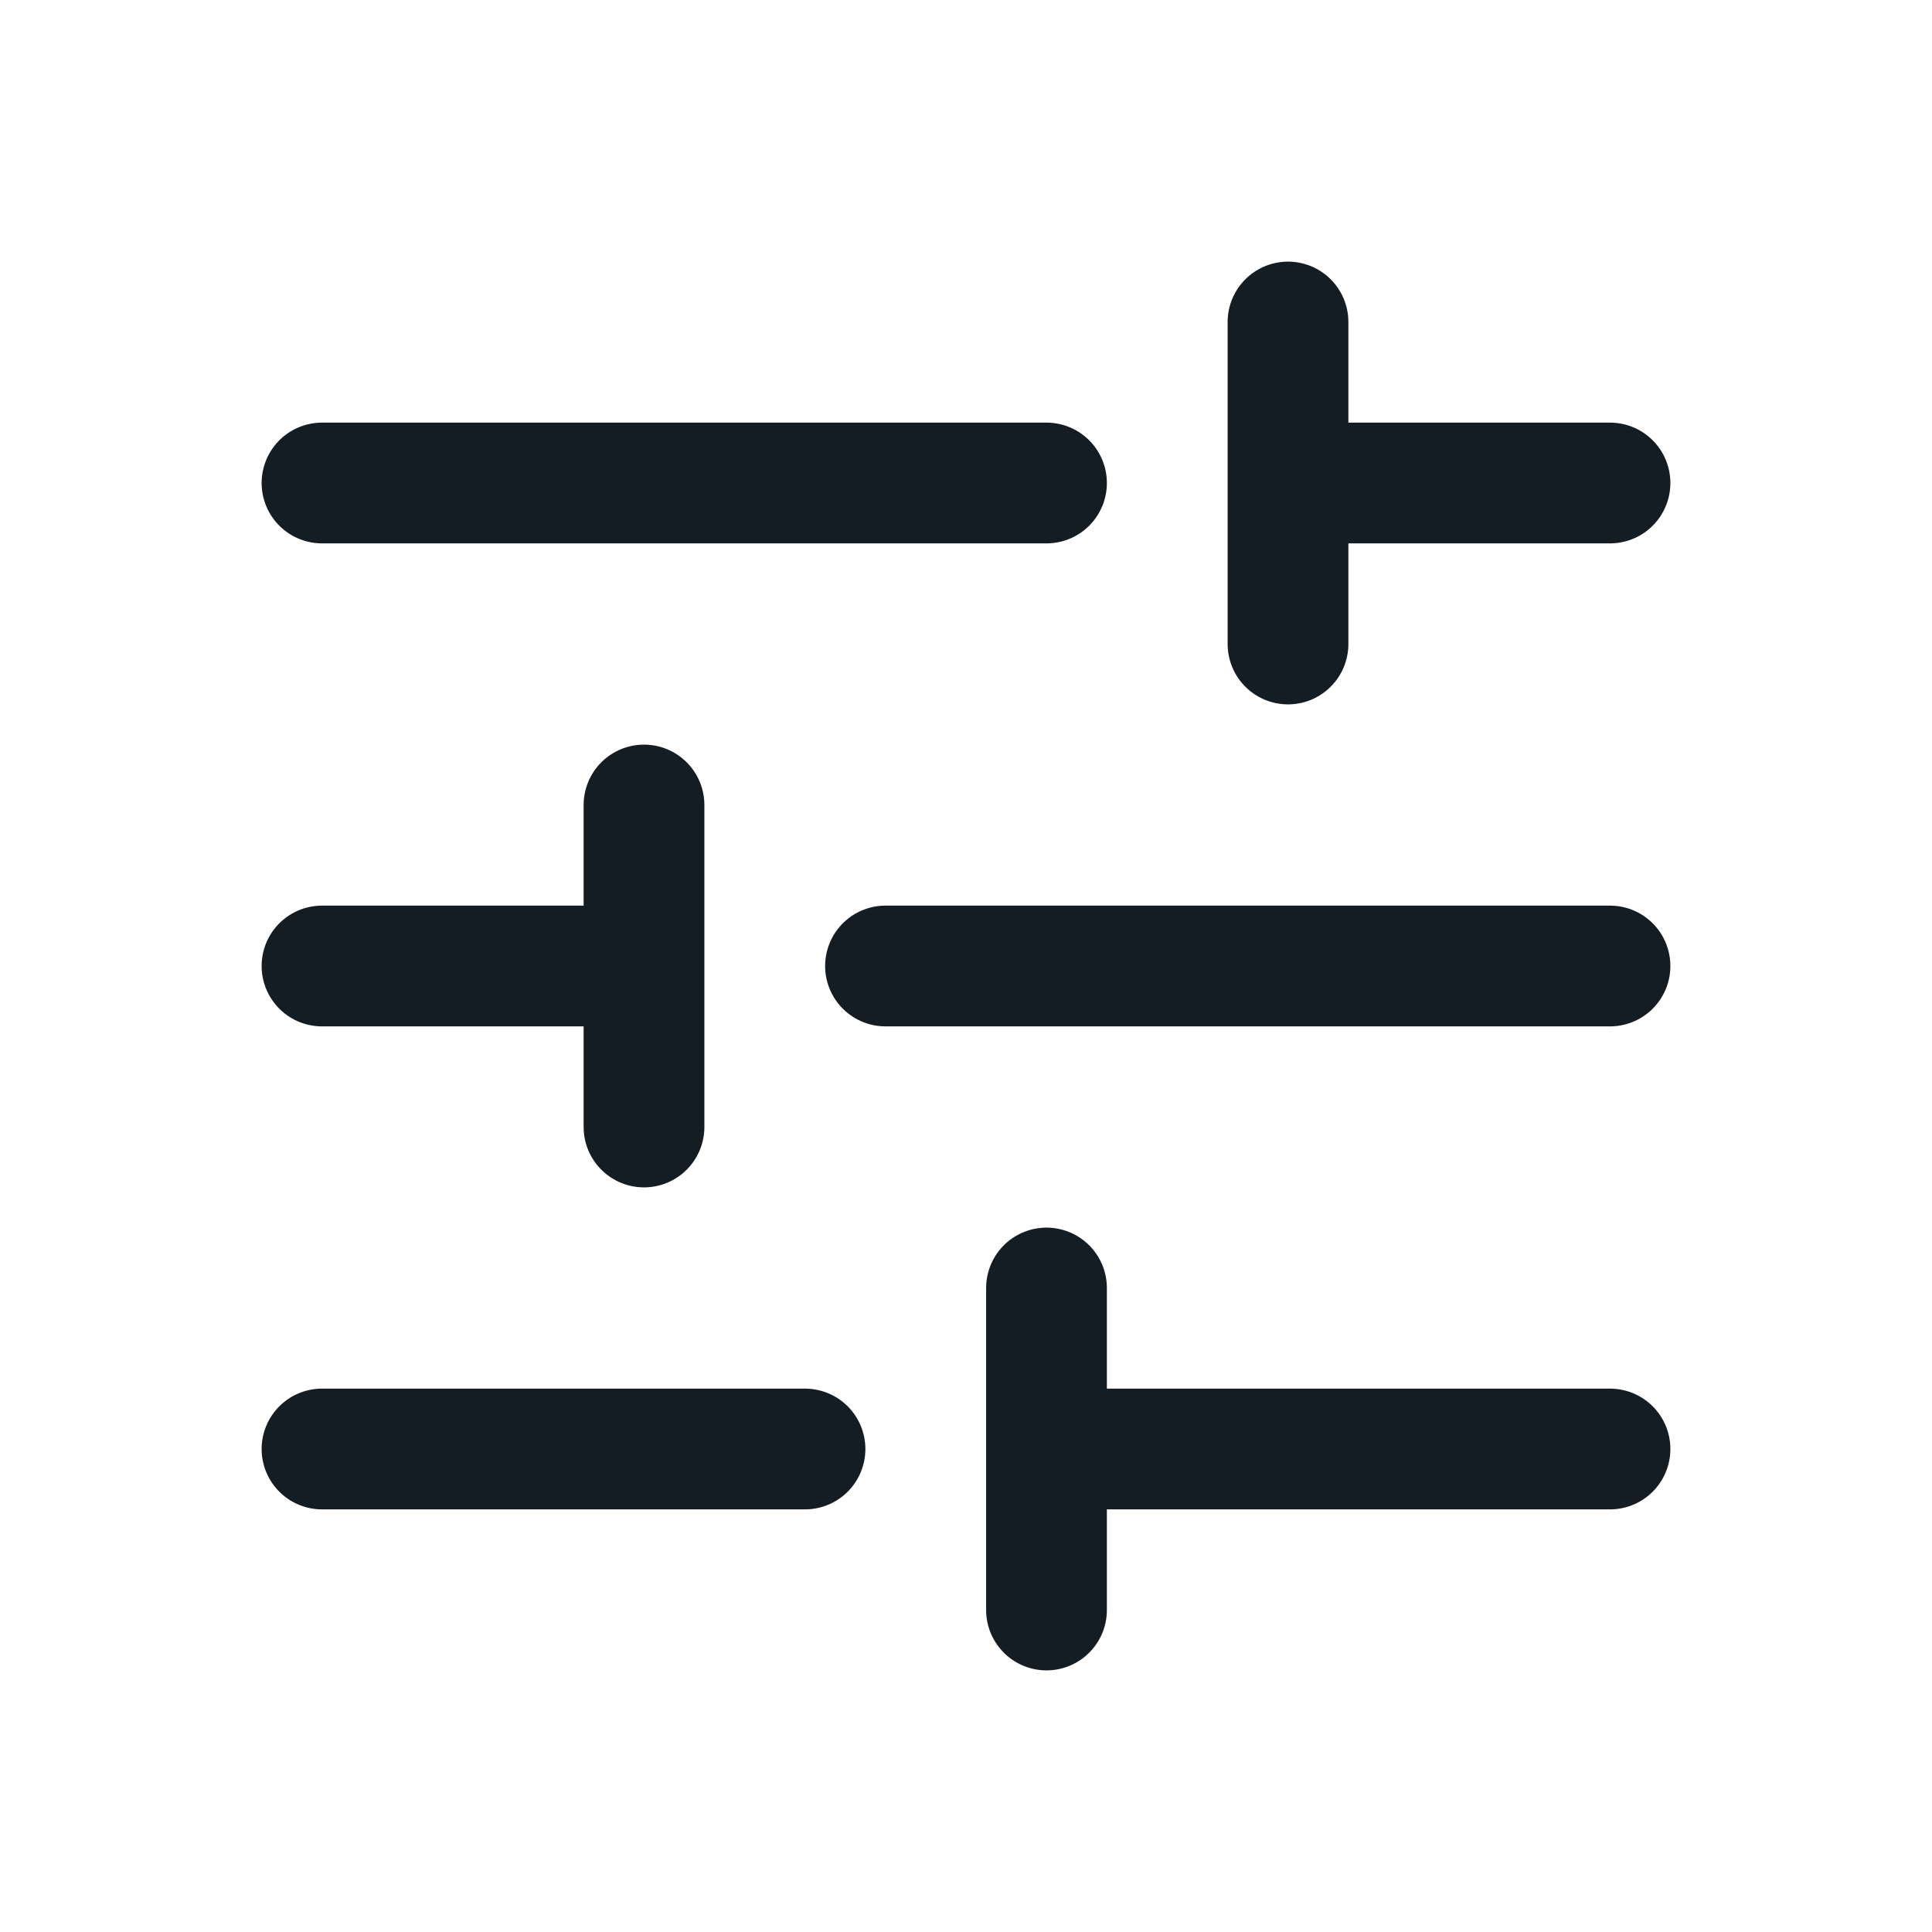 <svg width="24" height="24" viewBox="0 0 24 24" fill="none" xmlns="http://www.w3.org/2000/svg">
<path d="M4 6H13M16 4V6M16 6V8M16 6H20M4 18H10M13 16V18M13 18V20M13 18H20M20 12L11 12M8 14V12M8 12L8 10M8 12L4 12" stroke="#141C24" stroke-width="1.5" stroke-linecap="round" stroke-linejoin="round"/>
</svg>

